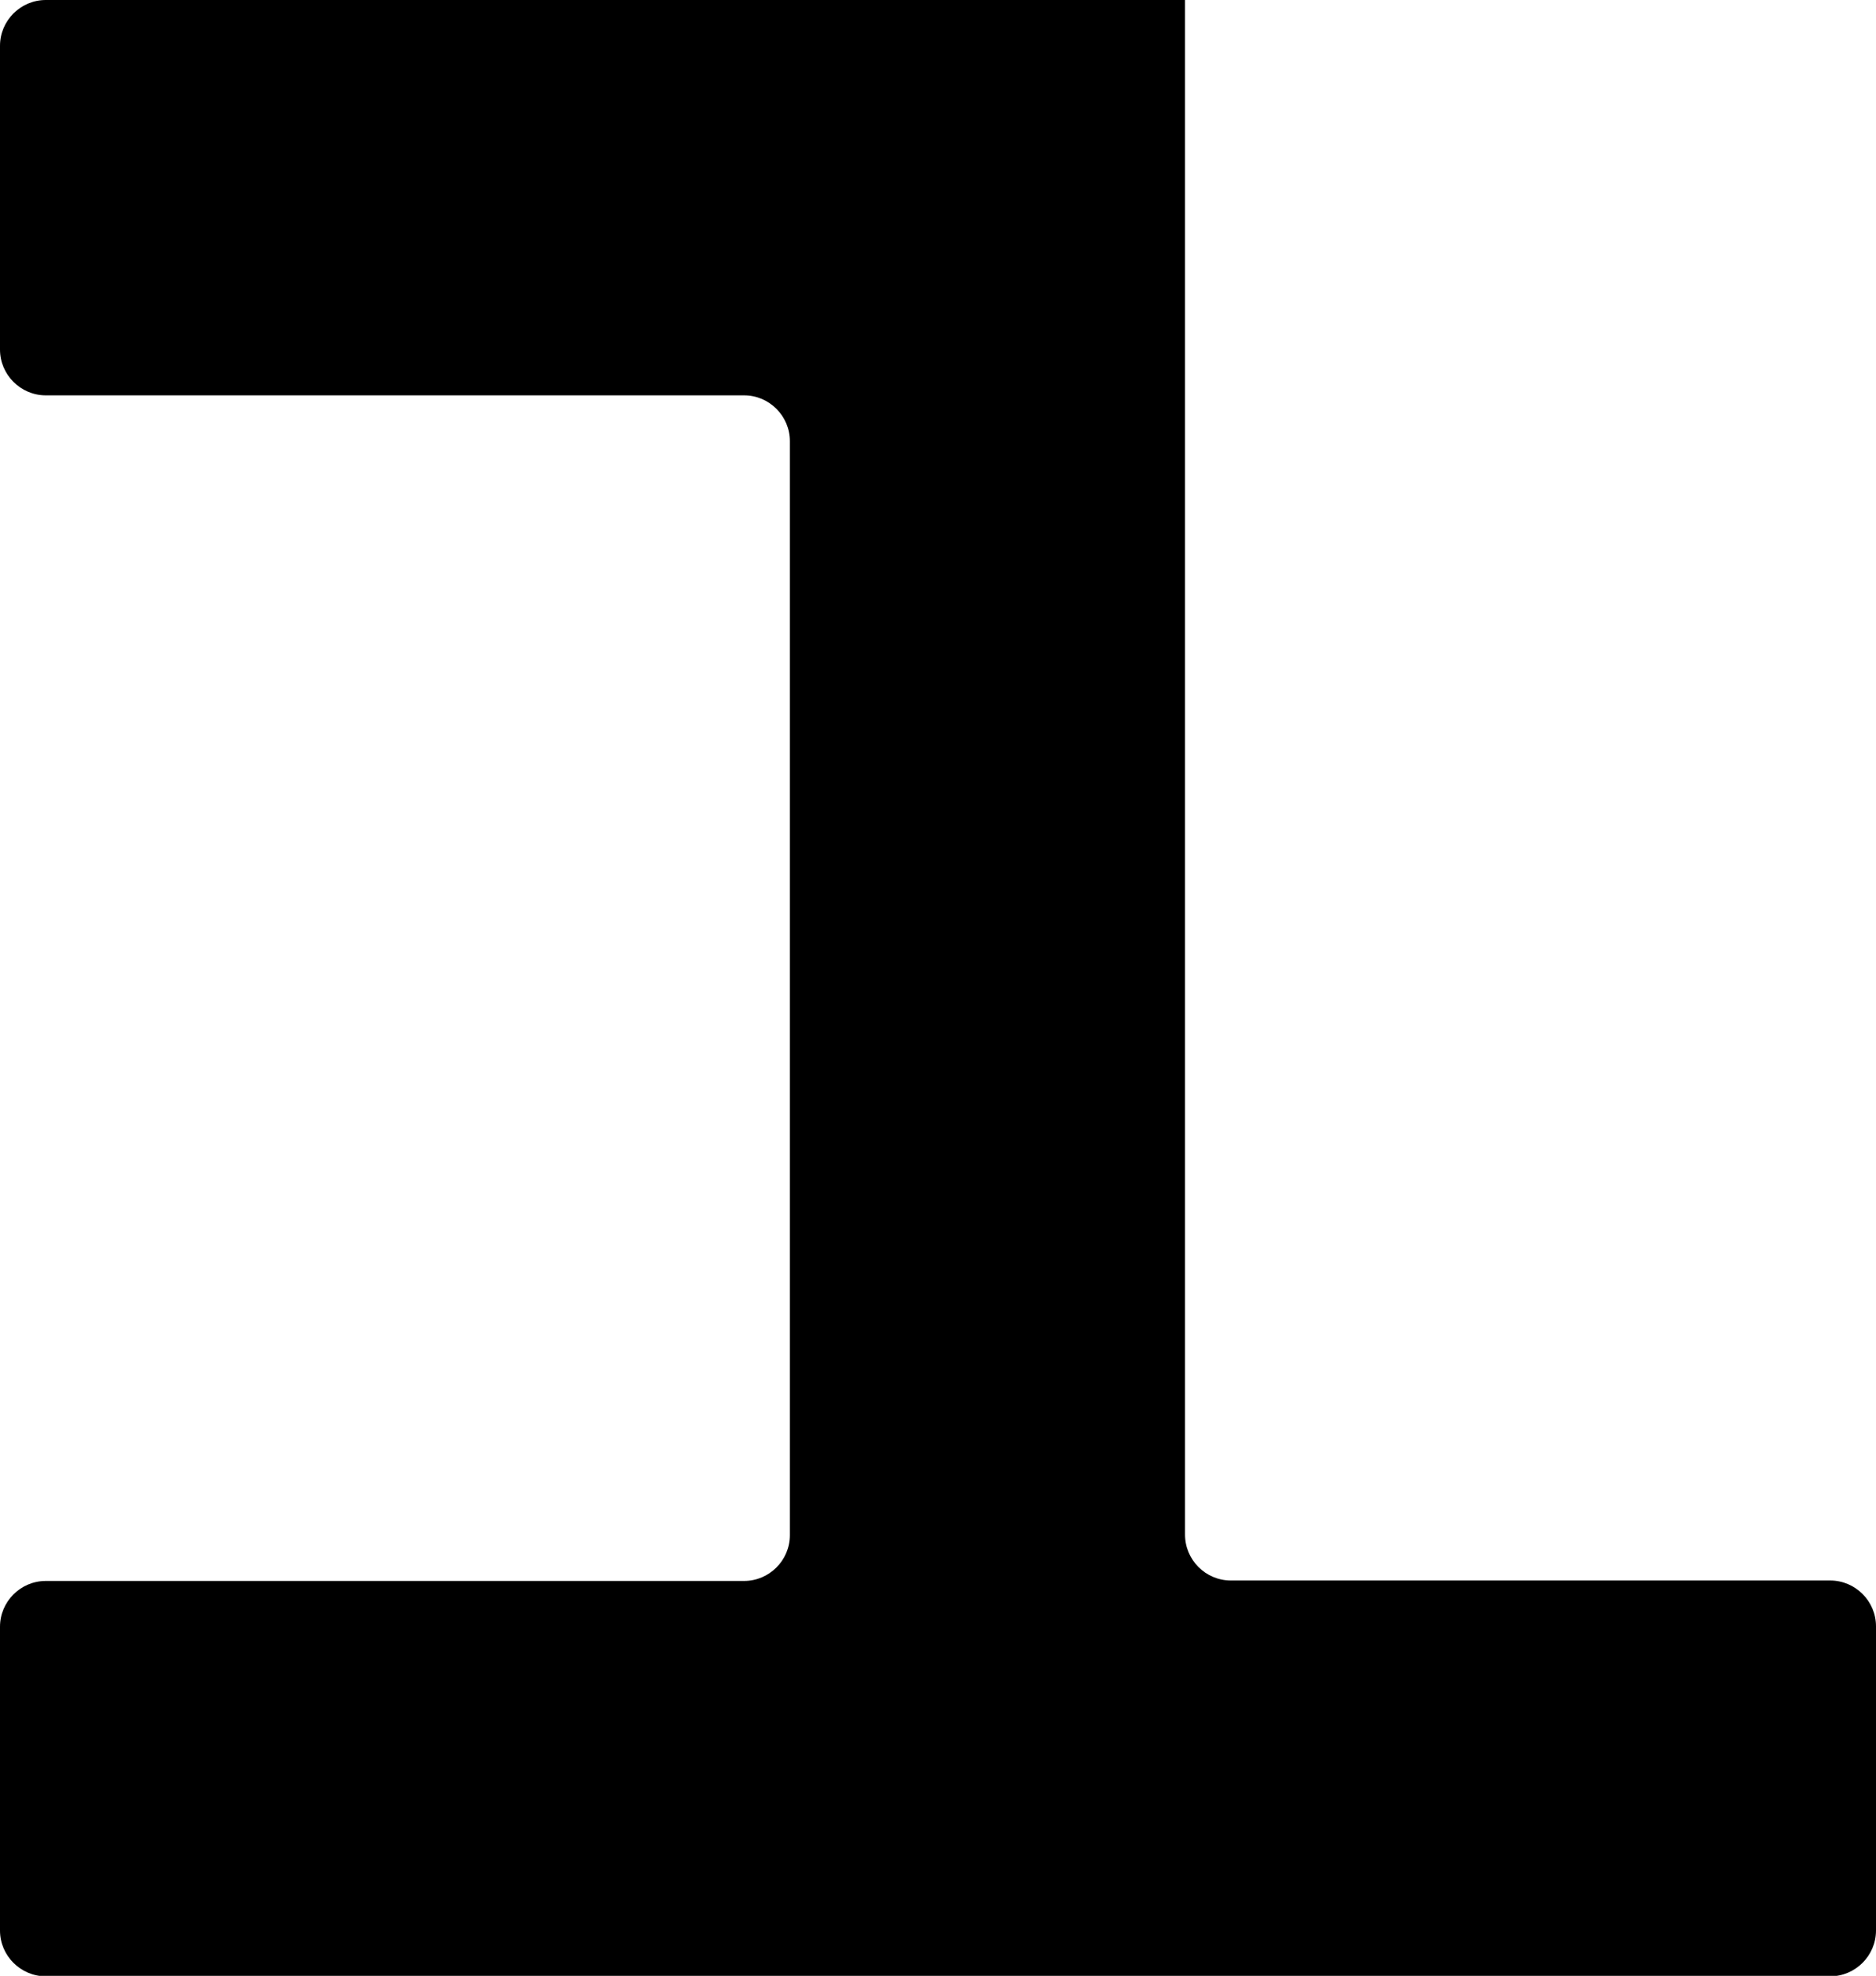 <?xml version="1.0" encoding="UTF-8"?>
<svg id="Layer_2" xmlns="http://www.w3.org/2000/svg" viewBox="0 0 40.97 43.13">
  <g id="numbers">
    <g id="U_x2B_0031">
      <path id="U_x2B_0031-2" data-name="U_x2B_0031" d="M40.97,42.13v-6.63c0-.55-.45-1-1-1h-13.09c-.55,0-1-.45-1-1V0h0S1,0,1,0c-.55,0-1,.45-1,1v6.63c0,.55.45,1,1,1h15.25c.55,0,1,.45,1,1v23.88c0,.55-.45,1-1,1H1c-.55,0-1,.45-1,1v6.63c0,.55.45,1,1,1h16.25s0,0,0,0h8.63s14.09,0,14.09,0c.55,0,1-.45,1-1Z"/>
    </g>
  </g>
</svg>